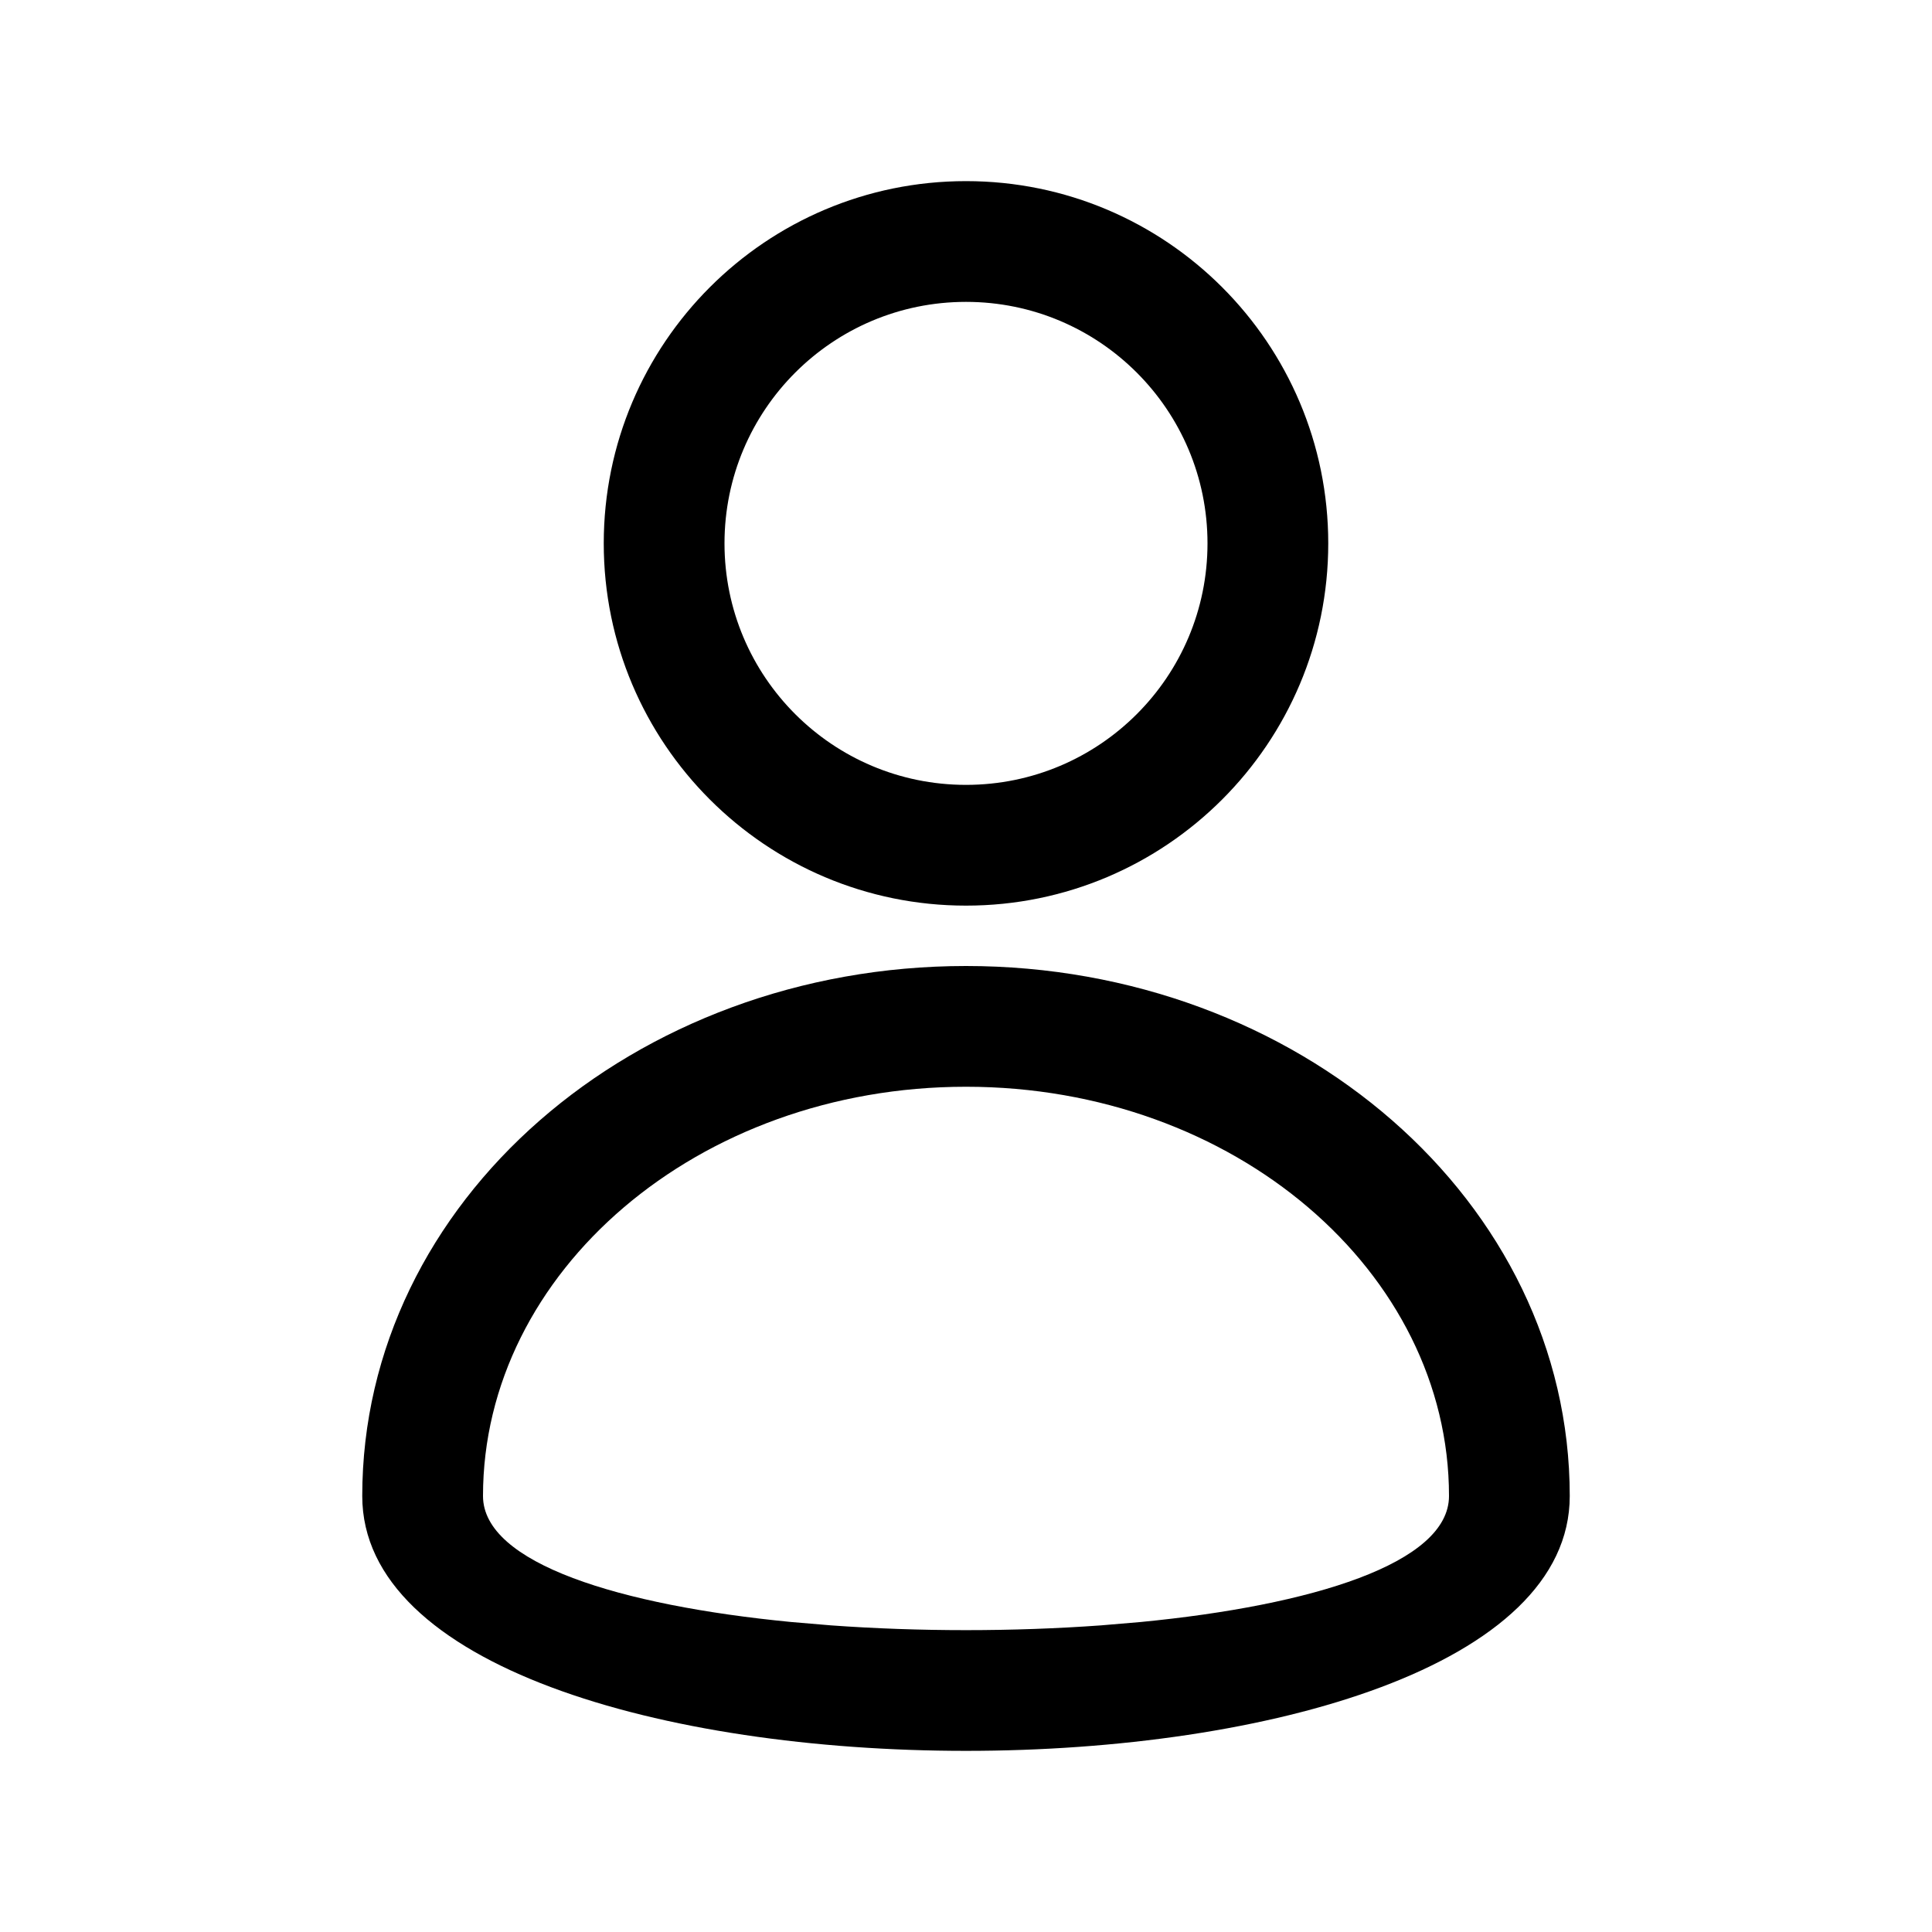 <svg width="24" height="24" viewBox="0 0 24 24" fill="none" xmlns="http://www.w3.org/2000/svg">
<g clip-path="url(#clip0_114_3060)">
<path d="M12 2.25C9.515 2.25 7.5 4.265 7.5 6.75C7.5 9.235 9.515 11.25 12 11.25C14.485 11.25 16.5 9.235 16.5 6.75C16.5 4.265 14.485 2.25 12 2.25ZM12 3.75C13.657 3.75 15 5.093 15 6.75C15 8.407 13.657 9.75 12 9.75C10.343 9.75 9 8.407 9 6.75C9 5.093 10.343 3.75 12 3.75Z" fill="currentColor"/>
<path d="M12 12C7.88 12 4.5 14.921 4.5 18.584C4.5 22.805 19.5 22.805 19.5 18.584C19.5 14.921 16.12 12 12 12ZM12 13.5C15.336 13.5 18 15.802 18 18.584C18 19.421 16.296 19.943 14.172 20.149L13.676 20.191C12.585 20.27 11.415 20.27 10.324 20.191L9.827 20.149C7.704 19.943 6 19.421 6 18.584C6 15.802 8.664 13.5 12 13.5Z" fill="currentColor"/>
</g>
<defs>
<clipPath id="clip0_114_3060">
<rect width="24" height="24" fill="white"/>
</clipPath>
</defs>
</svg>
